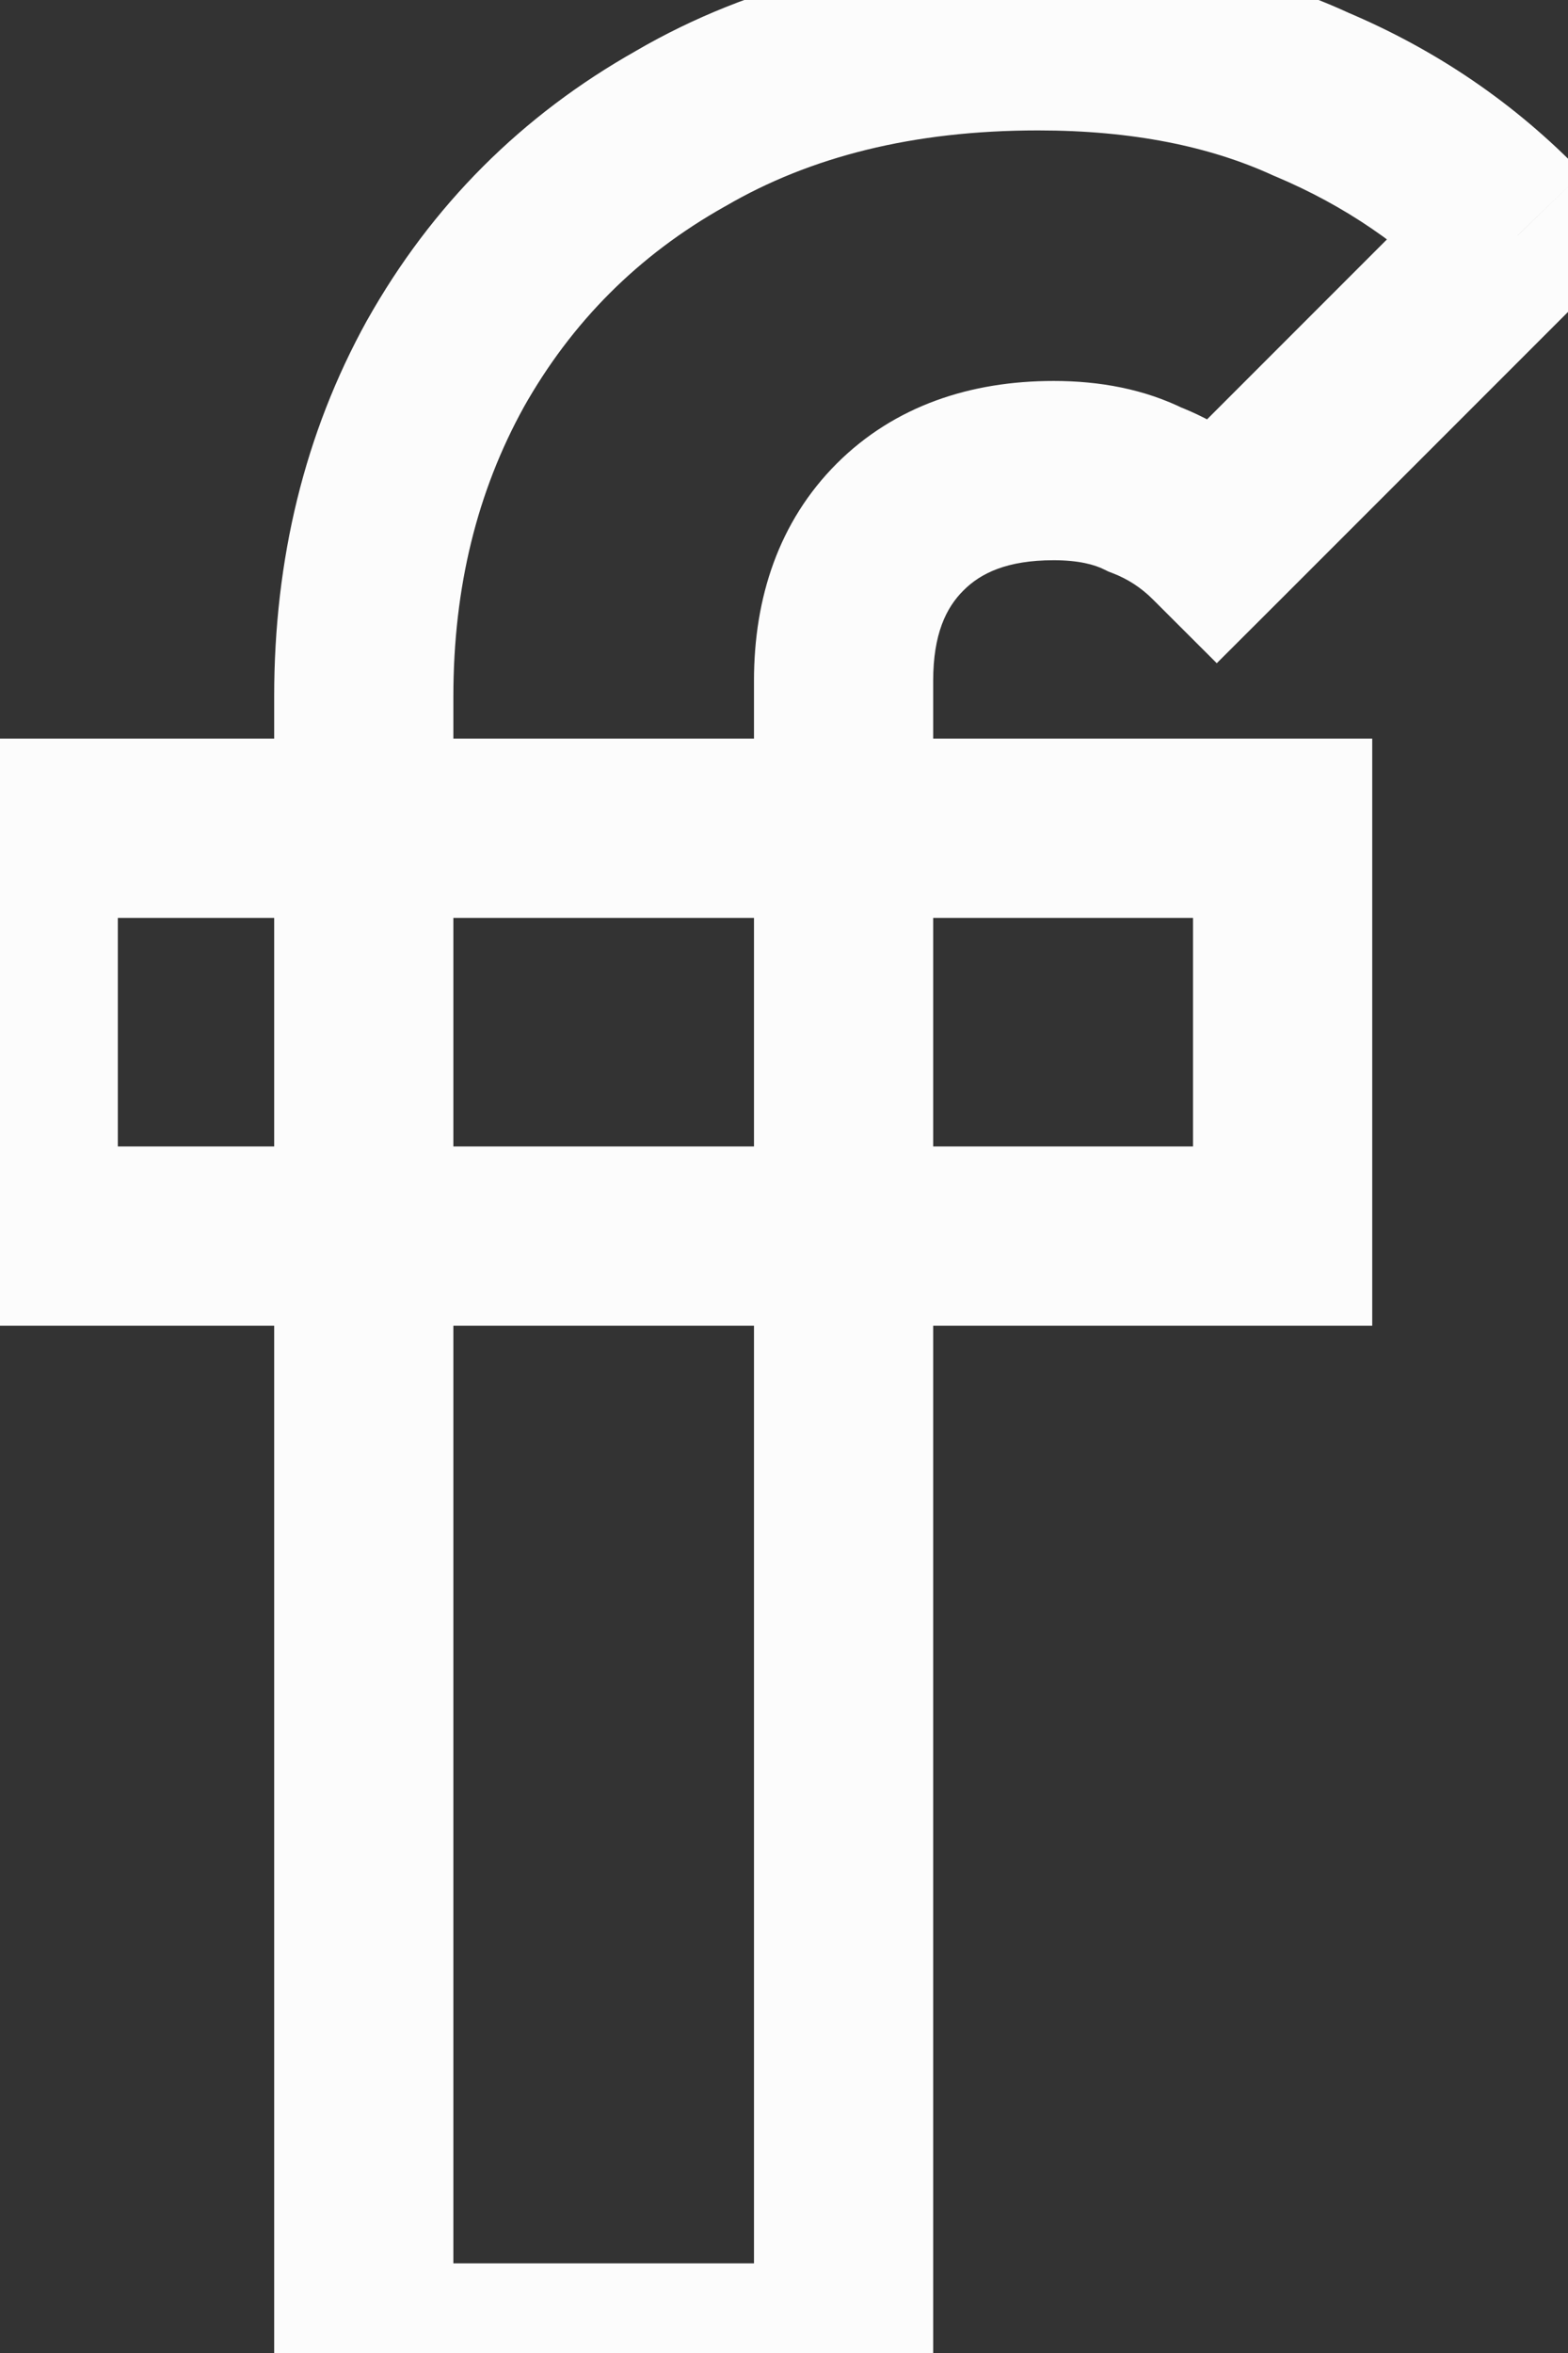 <svg width="14" height="21" viewBox="0 0 14 21" fill="none" xmlns="http://www.w3.org/2000/svg">
<rect x="0" y="0" width="14" height="21" fill="#333333" stroke="none"/>
<mask id="path-1-outside-1_348_216" maskUnits="userSpaceOnUse" x="-1" y="-1" width="16" height="23" fill="black">
<rect fill="white" x="-1" y="-1" width="16" height="23"/>
<path d="M3.248 21V6.216C3.248 5.115 3.491 4.125 3.976 3.248C4.48 2.352 5.18 1.652 6.076 1.148C6.972 0.625 8.036 0.364 9.268 0.364C10.201 0.364 11.013 0.523 11.704 0.84C12.413 1.139 13.029 1.559 13.552 2.1L10.864 4.788C10.677 4.601 10.463 4.461 10.22 4.368C9.996 4.256 9.725 4.2 9.408 4.2C8.829 4.2 8.372 4.368 8.036 4.704C7.7 5.04 7.532 5.497 7.532 6.076V21H3.248ZM0.252 11.032V7.392H11.452V11.032H0.252Z"/>
</mask>
<path d="M3.248 21H2.448V21.8H3.248V21ZM3.976 3.248L3.279 2.856L3.276 2.861L3.976 3.248ZM6.076 1.148L6.468 1.845L6.479 1.839L6.076 1.148ZM11.704 0.84L11.37 1.567L11.382 1.572L11.394 1.577L11.704 0.84ZM13.552 2.1L14.118 2.666L14.674 2.11L14.127 1.544L13.552 2.1ZM10.864 4.788L10.298 5.354L10.864 5.919L11.43 5.354L10.864 4.788ZM10.22 4.368L9.862 5.084L9.897 5.101L9.933 5.115L10.22 4.368ZM8.036 4.704L7.47 4.138H7.47L8.036 4.704ZM7.532 21V21.8H8.332V21H7.532ZM0.252 11.032H-0.548V11.832H0.252V11.032ZM0.252 7.392V6.592H-0.548V7.392H0.252ZM11.452 7.392H12.252V6.592H11.452V7.392ZM11.452 11.032V11.832H12.252V11.032H11.452ZM4.048 21V6.216H2.448V21H4.048ZM4.048 6.216C4.048 5.236 4.263 4.383 4.676 3.635L3.276 2.861C2.719 3.868 2.448 4.993 2.448 6.216H4.048ZM4.673 3.64C5.105 2.872 5.7 2.277 6.468 1.845L5.684 0.451C4.66 1.027 3.855 1.832 3.279 2.856L4.673 3.64ZM6.479 1.839C7.232 1.4 8.151 1.164 9.268 1.164V-0.436C7.921 -0.436 6.712 -0.149 5.673 0.457L6.479 1.839ZM9.268 1.164C10.112 1.164 10.805 1.307 11.37 1.567L12.038 0.113C11.222 -0.262 10.291 -0.436 9.268 -0.436V1.164ZM11.394 1.577C12.005 1.835 12.531 2.194 12.976 2.656L14.127 1.544C13.528 0.923 12.821 0.442 12.014 0.103L11.394 1.577ZM12.986 1.534L10.298 4.222L11.43 5.354L14.118 2.666L12.986 1.534ZM11.43 4.222C11.165 3.958 10.856 3.755 10.507 3.621L9.933 5.115C10.069 5.167 10.19 5.245 10.298 5.354L11.43 4.222ZM10.578 3.652C10.217 3.472 9.817 3.4 9.408 3.4V5C9.633 5 9.775 5.04 9.862 5.084L10.578 3.652ZM9.408 3.4C8.666 3.4 7.988 3.621 7.47 4.138L8.602 5.27C8.756 5.115 8.992 5 9.408 5V3.4ZM7.47 4.138C6.953 4.656 6.732 5.334 6.732 6.076H8.332C8.332 5.66 8.447 5.424 8.602 5.27L7.47 4.138ZM6.732 6.076V21H8.332V6.076H6.732ZM7.532 20.2H3.248V21.8H7.532V20.2ZM1.052 11.032V7.392H-0.548V11.032H1.052ZM0.252 8.192H11.452V6.592H0.252V8.192ZM10.652 7.392V11.032H12.252V7.392H10.652ZM11.452 10.232H0.252V11.832H11.452V10.232Z" fill="#FCFCFC" mask="url(#path-1-outside-1_348_216)"/>
</svg>
